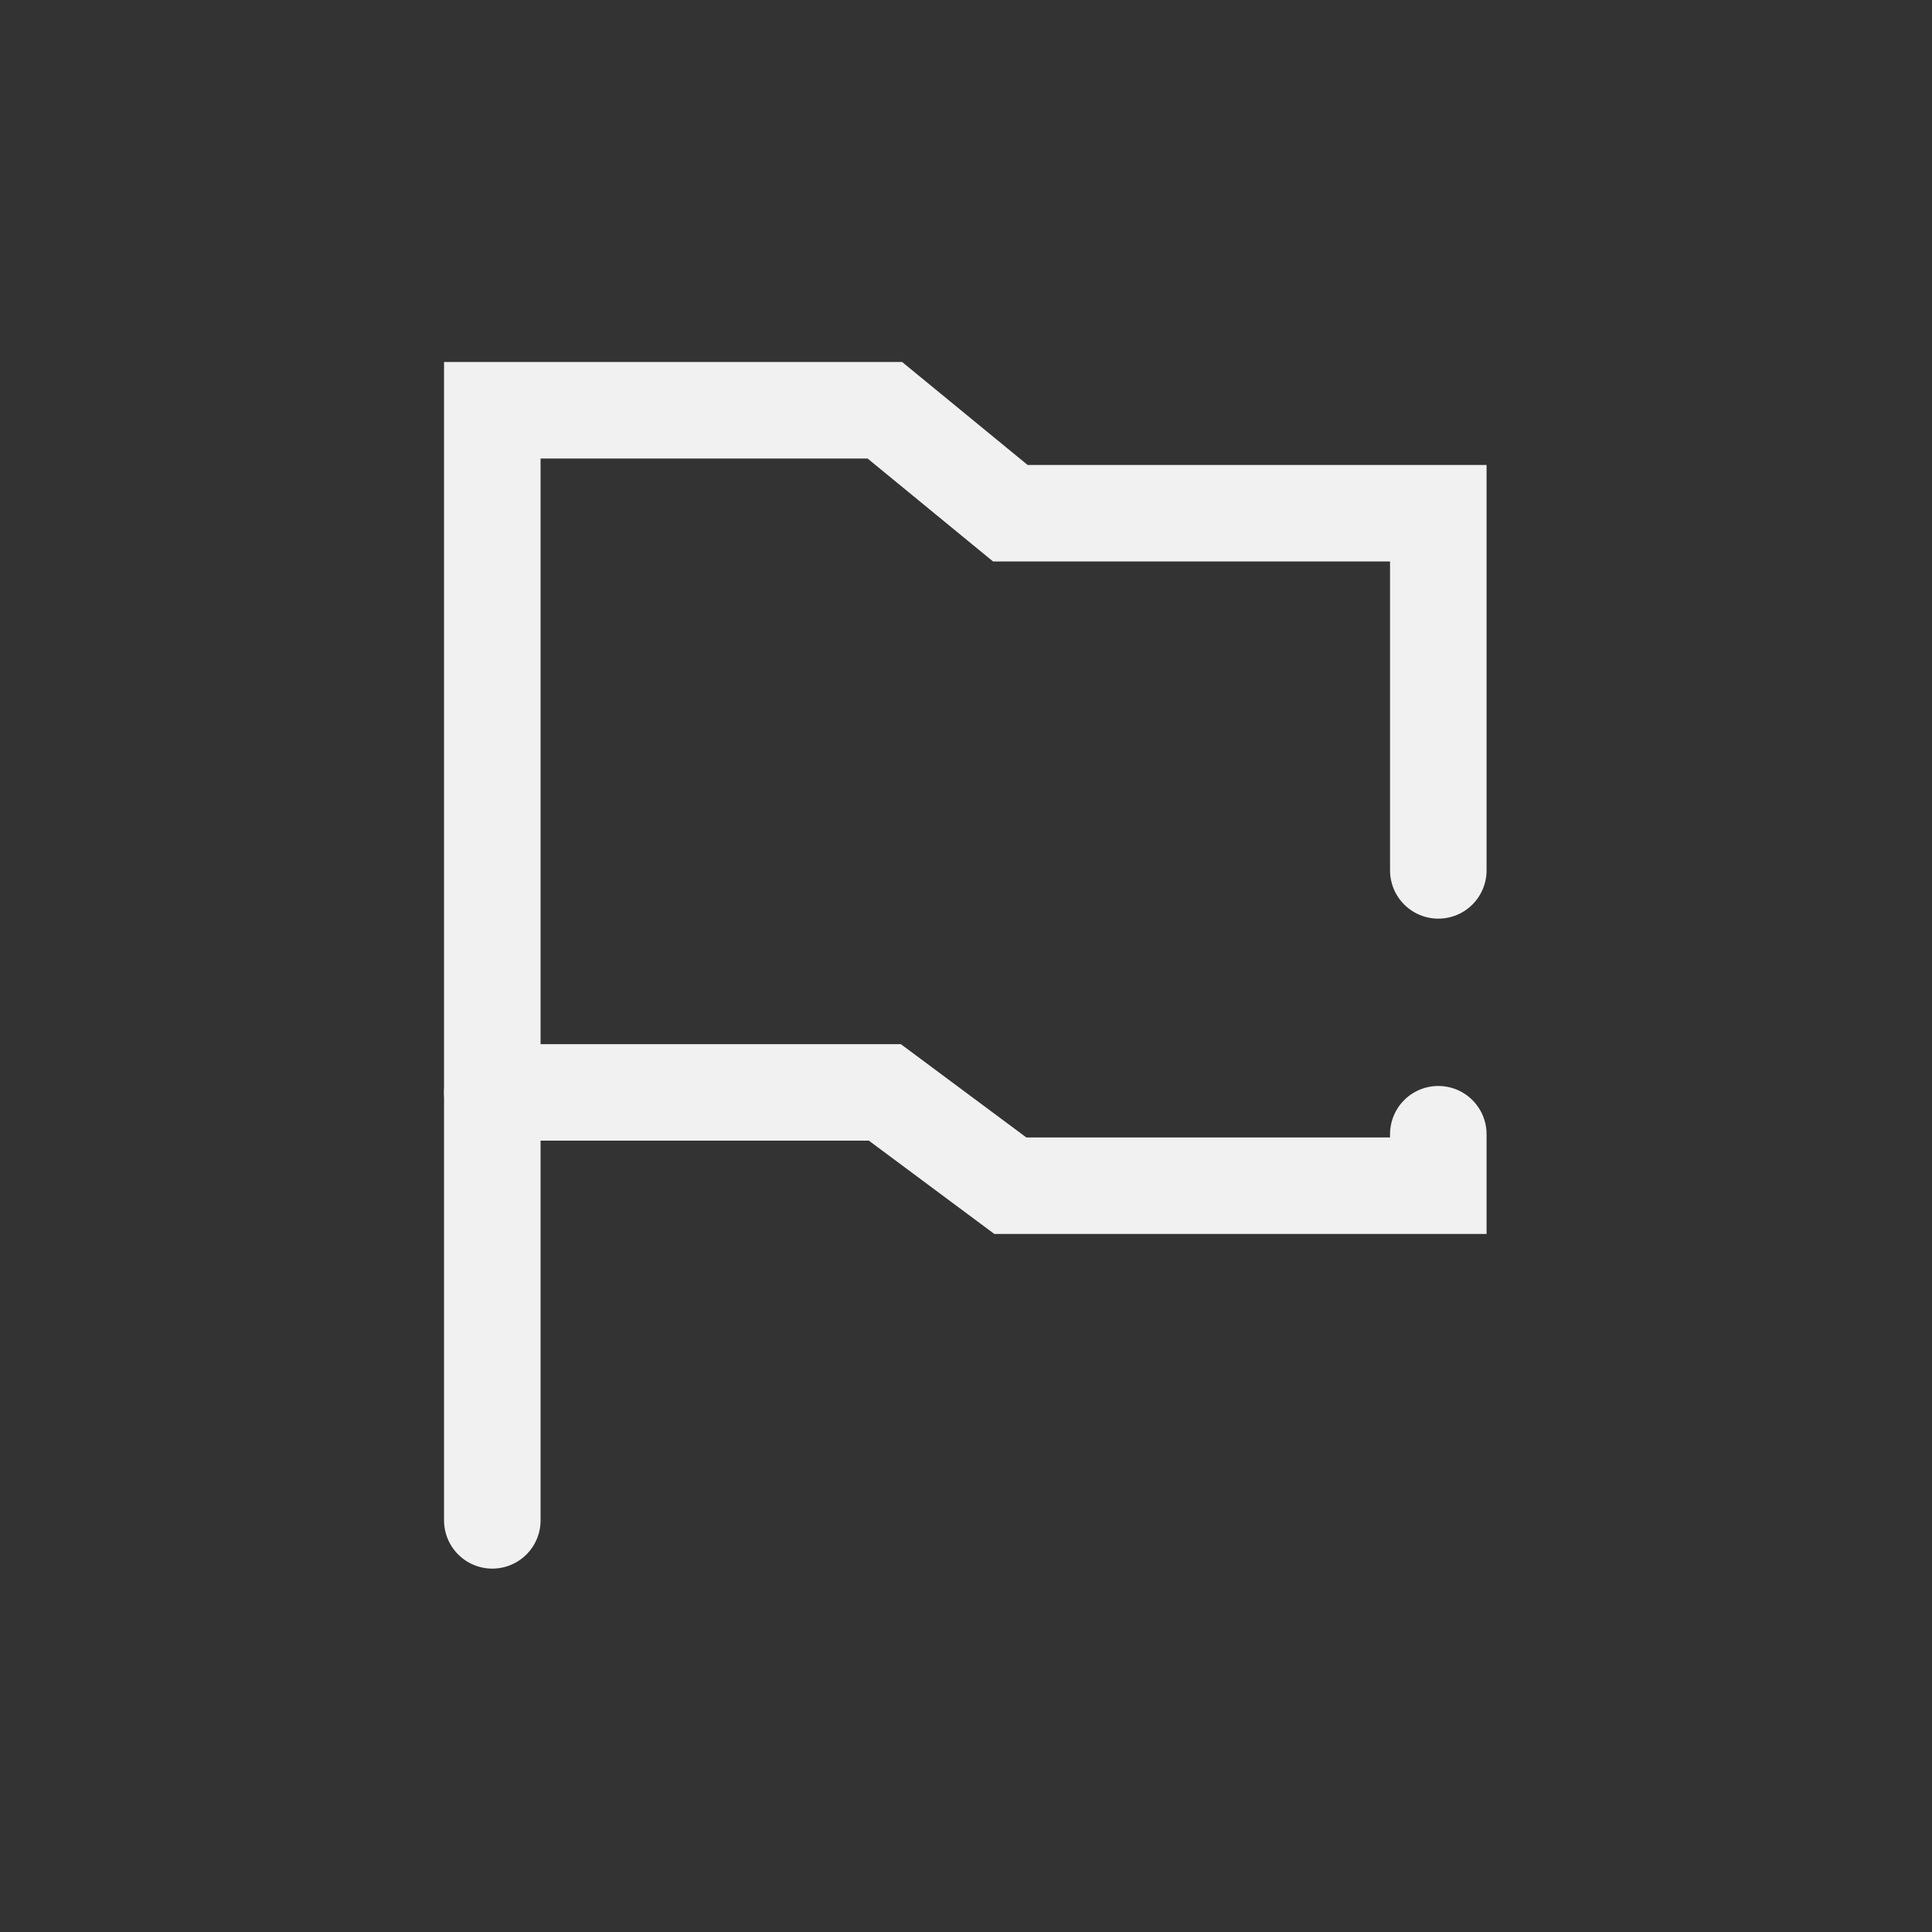 <?xml version="1.0" encoding="UTF-8" standalone="no"?>
<!DOCTYPE svg PUBLIC "-//W3C//DTD SVG 1.1//EN" "http://www.w3.org/Graphics/SVG/1.1/DTD/svg11.dtd">
<svg width="24px" height="24px" viewBox="0 0 417 417" version="1.1" xmlns="http://www.w3.org/2000/svg" style="fill-rule:evenodd;clip-rule:evenodd;stroke-linecap:round;stroke-miterlimit:10;">
    <rect x="0" y="0" width="417" height="417" fill="#333333" stroke="none"/>
    <g id="Layer-1" transform="matrix(4.167,0,0,4.167,0,0)">
        <g transform="matrix(1,0,0,1,74.5,54.917)">
            <path d="M0,-9.834L0,-28.334L-22.167,-28.334L-28.667,-33.667L-49,-33.667L-49,23.833" style="fill:none;stroke:#f1f1f1;stroke-width:5px;"/>
        </g>
		<g transform="matrix(1,0,0,1,25.5,61.416)">
            <path d="M0,-4.833L20.333,-4.833L26.833,0L49,0L49,-2.666" style="fill:none;stroke:#f1f1f1;stroke-width:5px;"/>
        </g>
    </g>
</svg>
